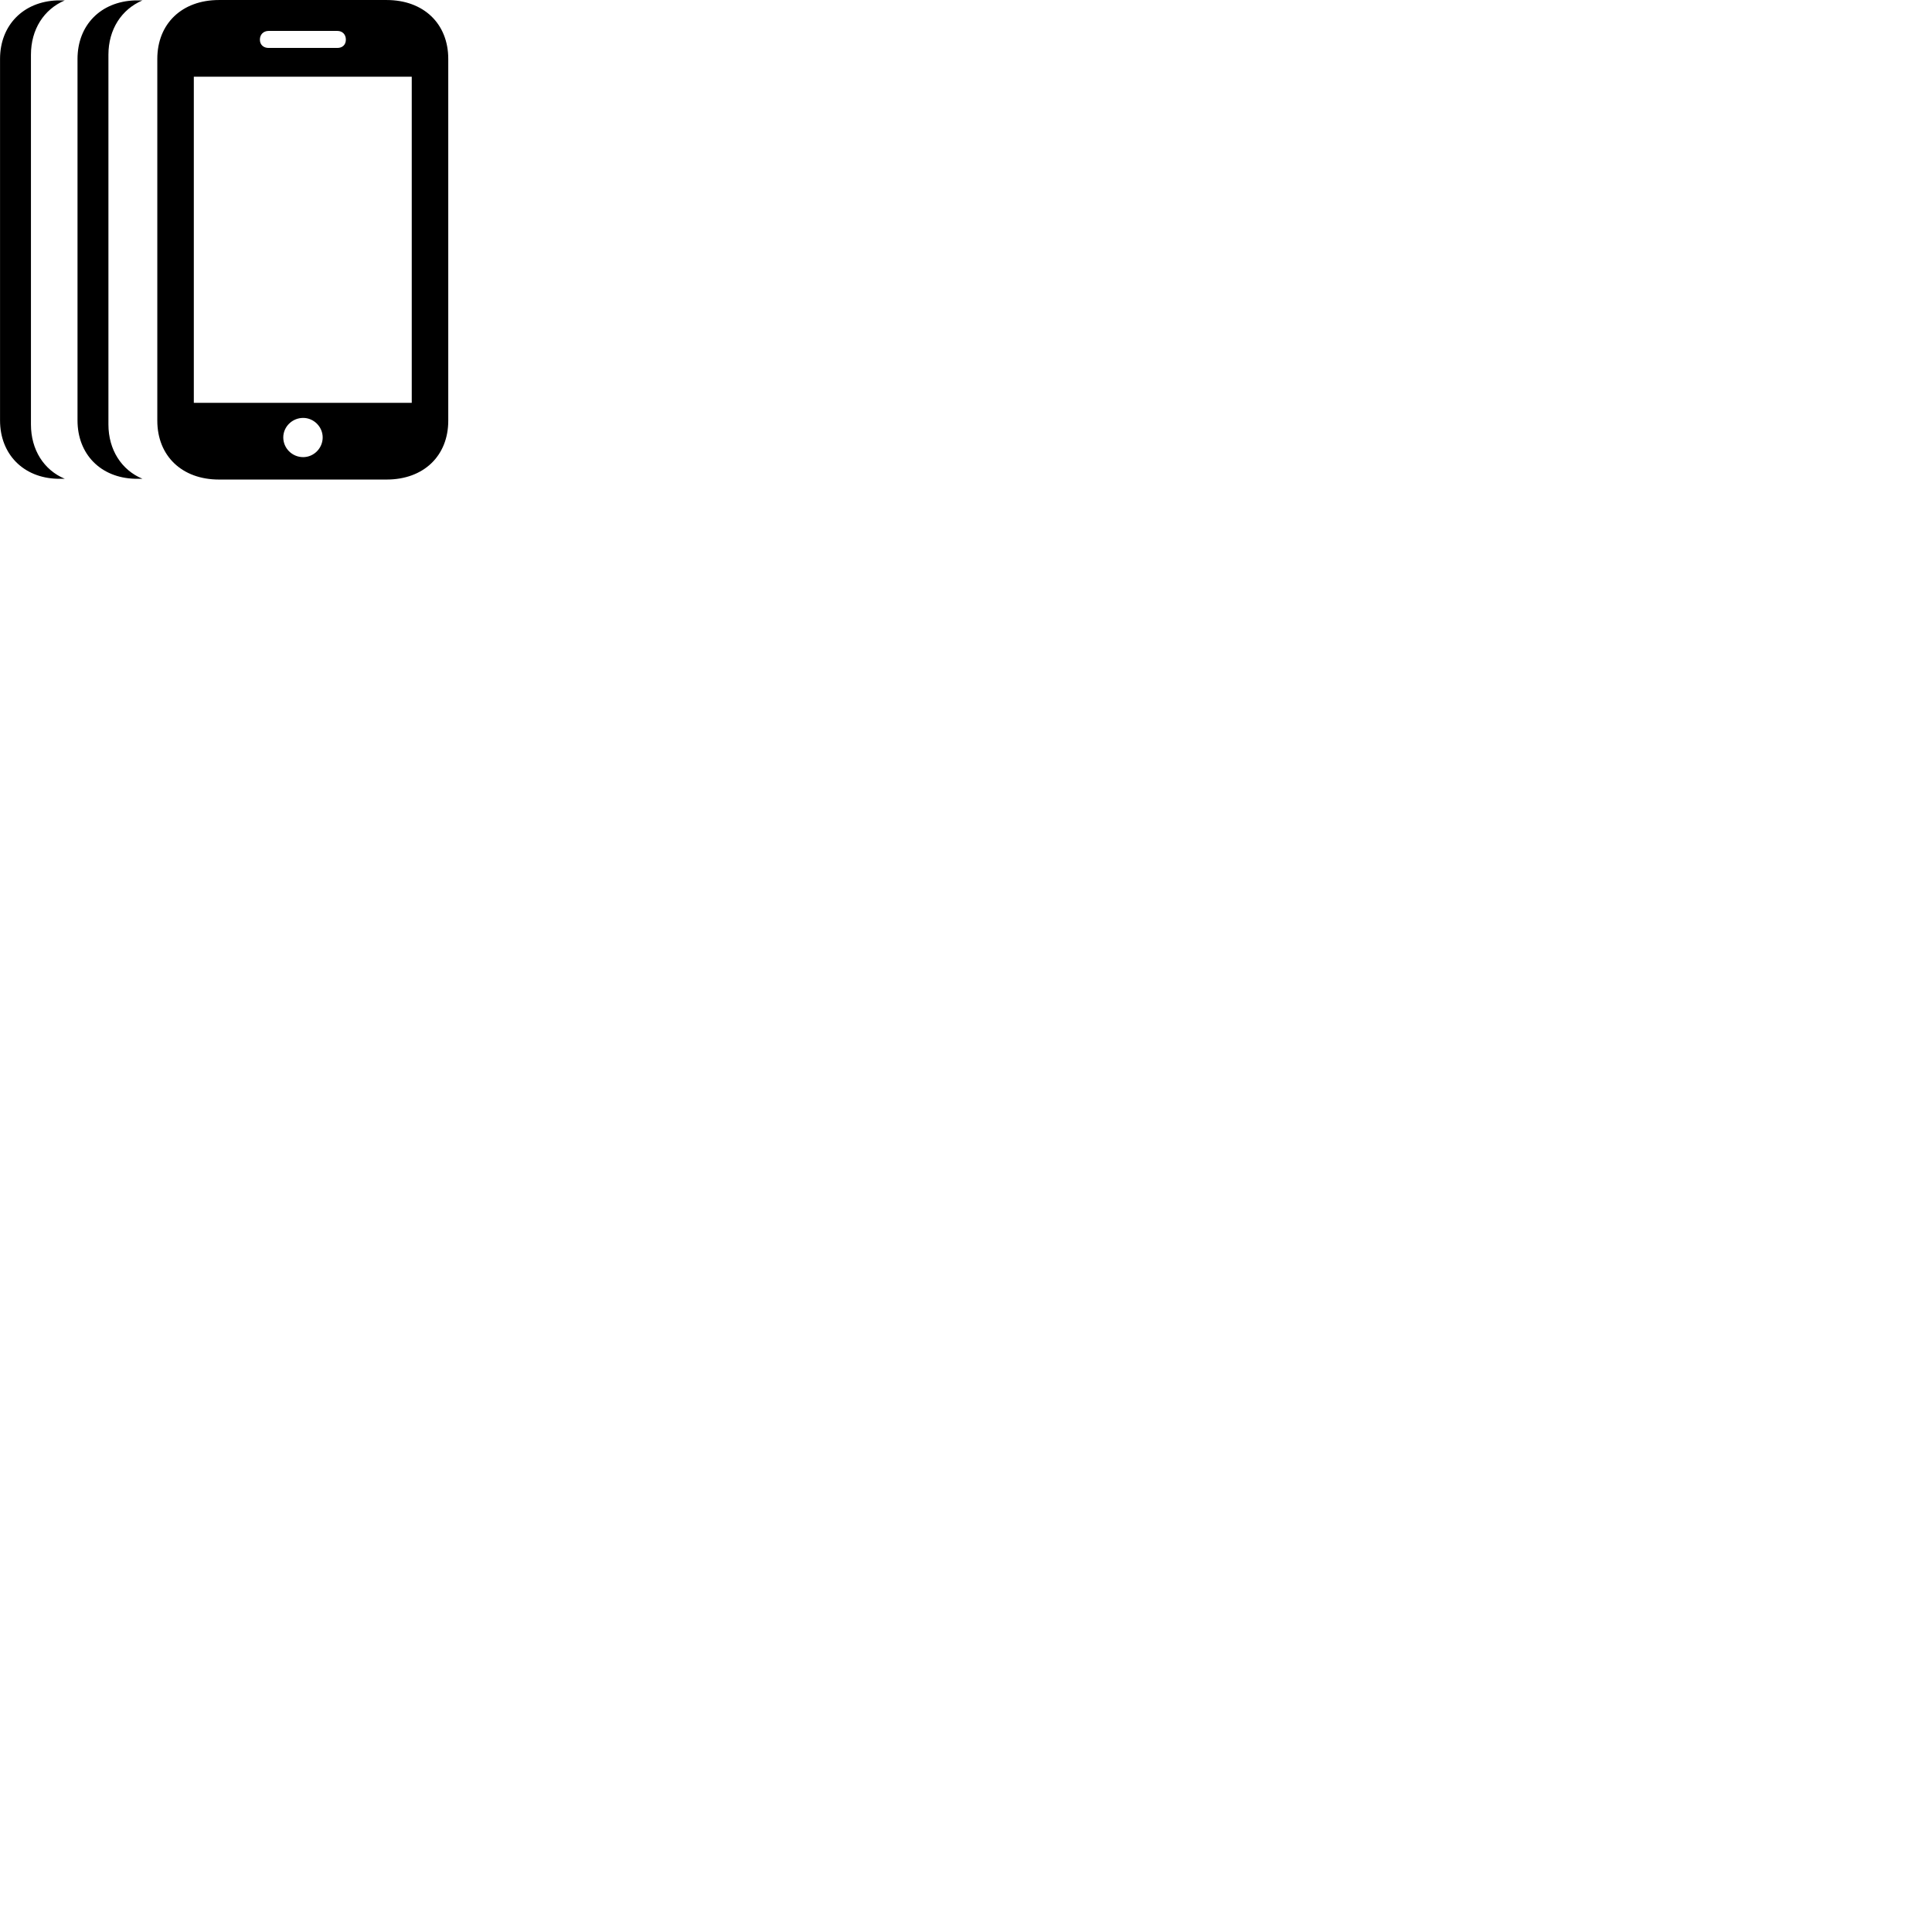
        <svg xmlns="http://www.w3.org/2000/svg" viewBox="0 0 100 100">
            <path d="M8.142 21.771C8.142 23.601 9.422 24.821 11.332 24.821H20.012C21.922 24.821 23.202 23.601 23.202 21.771V3.051C23.202 1.221 21.922 0.001 20.012 0.001H11.332C9.422 0.001 8.142 1.221 8.142 3.051ZM0.002 21.761C0.002 23.511 1.212 24.731 2.962 24.781H3.352C2.272 24.331 1.602 23.281 1.602 21.971V2.831C1.602 1.521 2.272 0.481 3.352 0.021H2.962C1.212 0.081 0.002 1.301 0.002 3.051ZM4.012 21.761C4.012 23.511 5.212 24.731 6.982 24.781H7.372C6.292 24.331 5.612 23.281 5.612 21.971V2.831C5.612 1.521 6.292 0.481 7.372 0.021H6.982C5.212 0.081 4.012 1.301 4.012 3.051ZM13.452 2.051C13.452 1.781 13.642 1.601 13.902 1.601H17.462C17.722 1.601 17.902 1.781 17.902 2.051C17.902 2.321 17.722 2.481 17.462 2.481H13.902C13.642 2.481 13.452 2.321 13.452 2.051ZM10.032 20.851V3.971H21.312V20.851ZM15.692 23.661C15.122 23.661 14.662 23.201 14.662 22.641C14.662 22.091 15.122 21.631 15.692 21.631C16.242 21.631 16.702 22.091 16.702 22.641C16.702 23.201 16.242 23.661 15.692 23.661Z" />
        </svg>
    